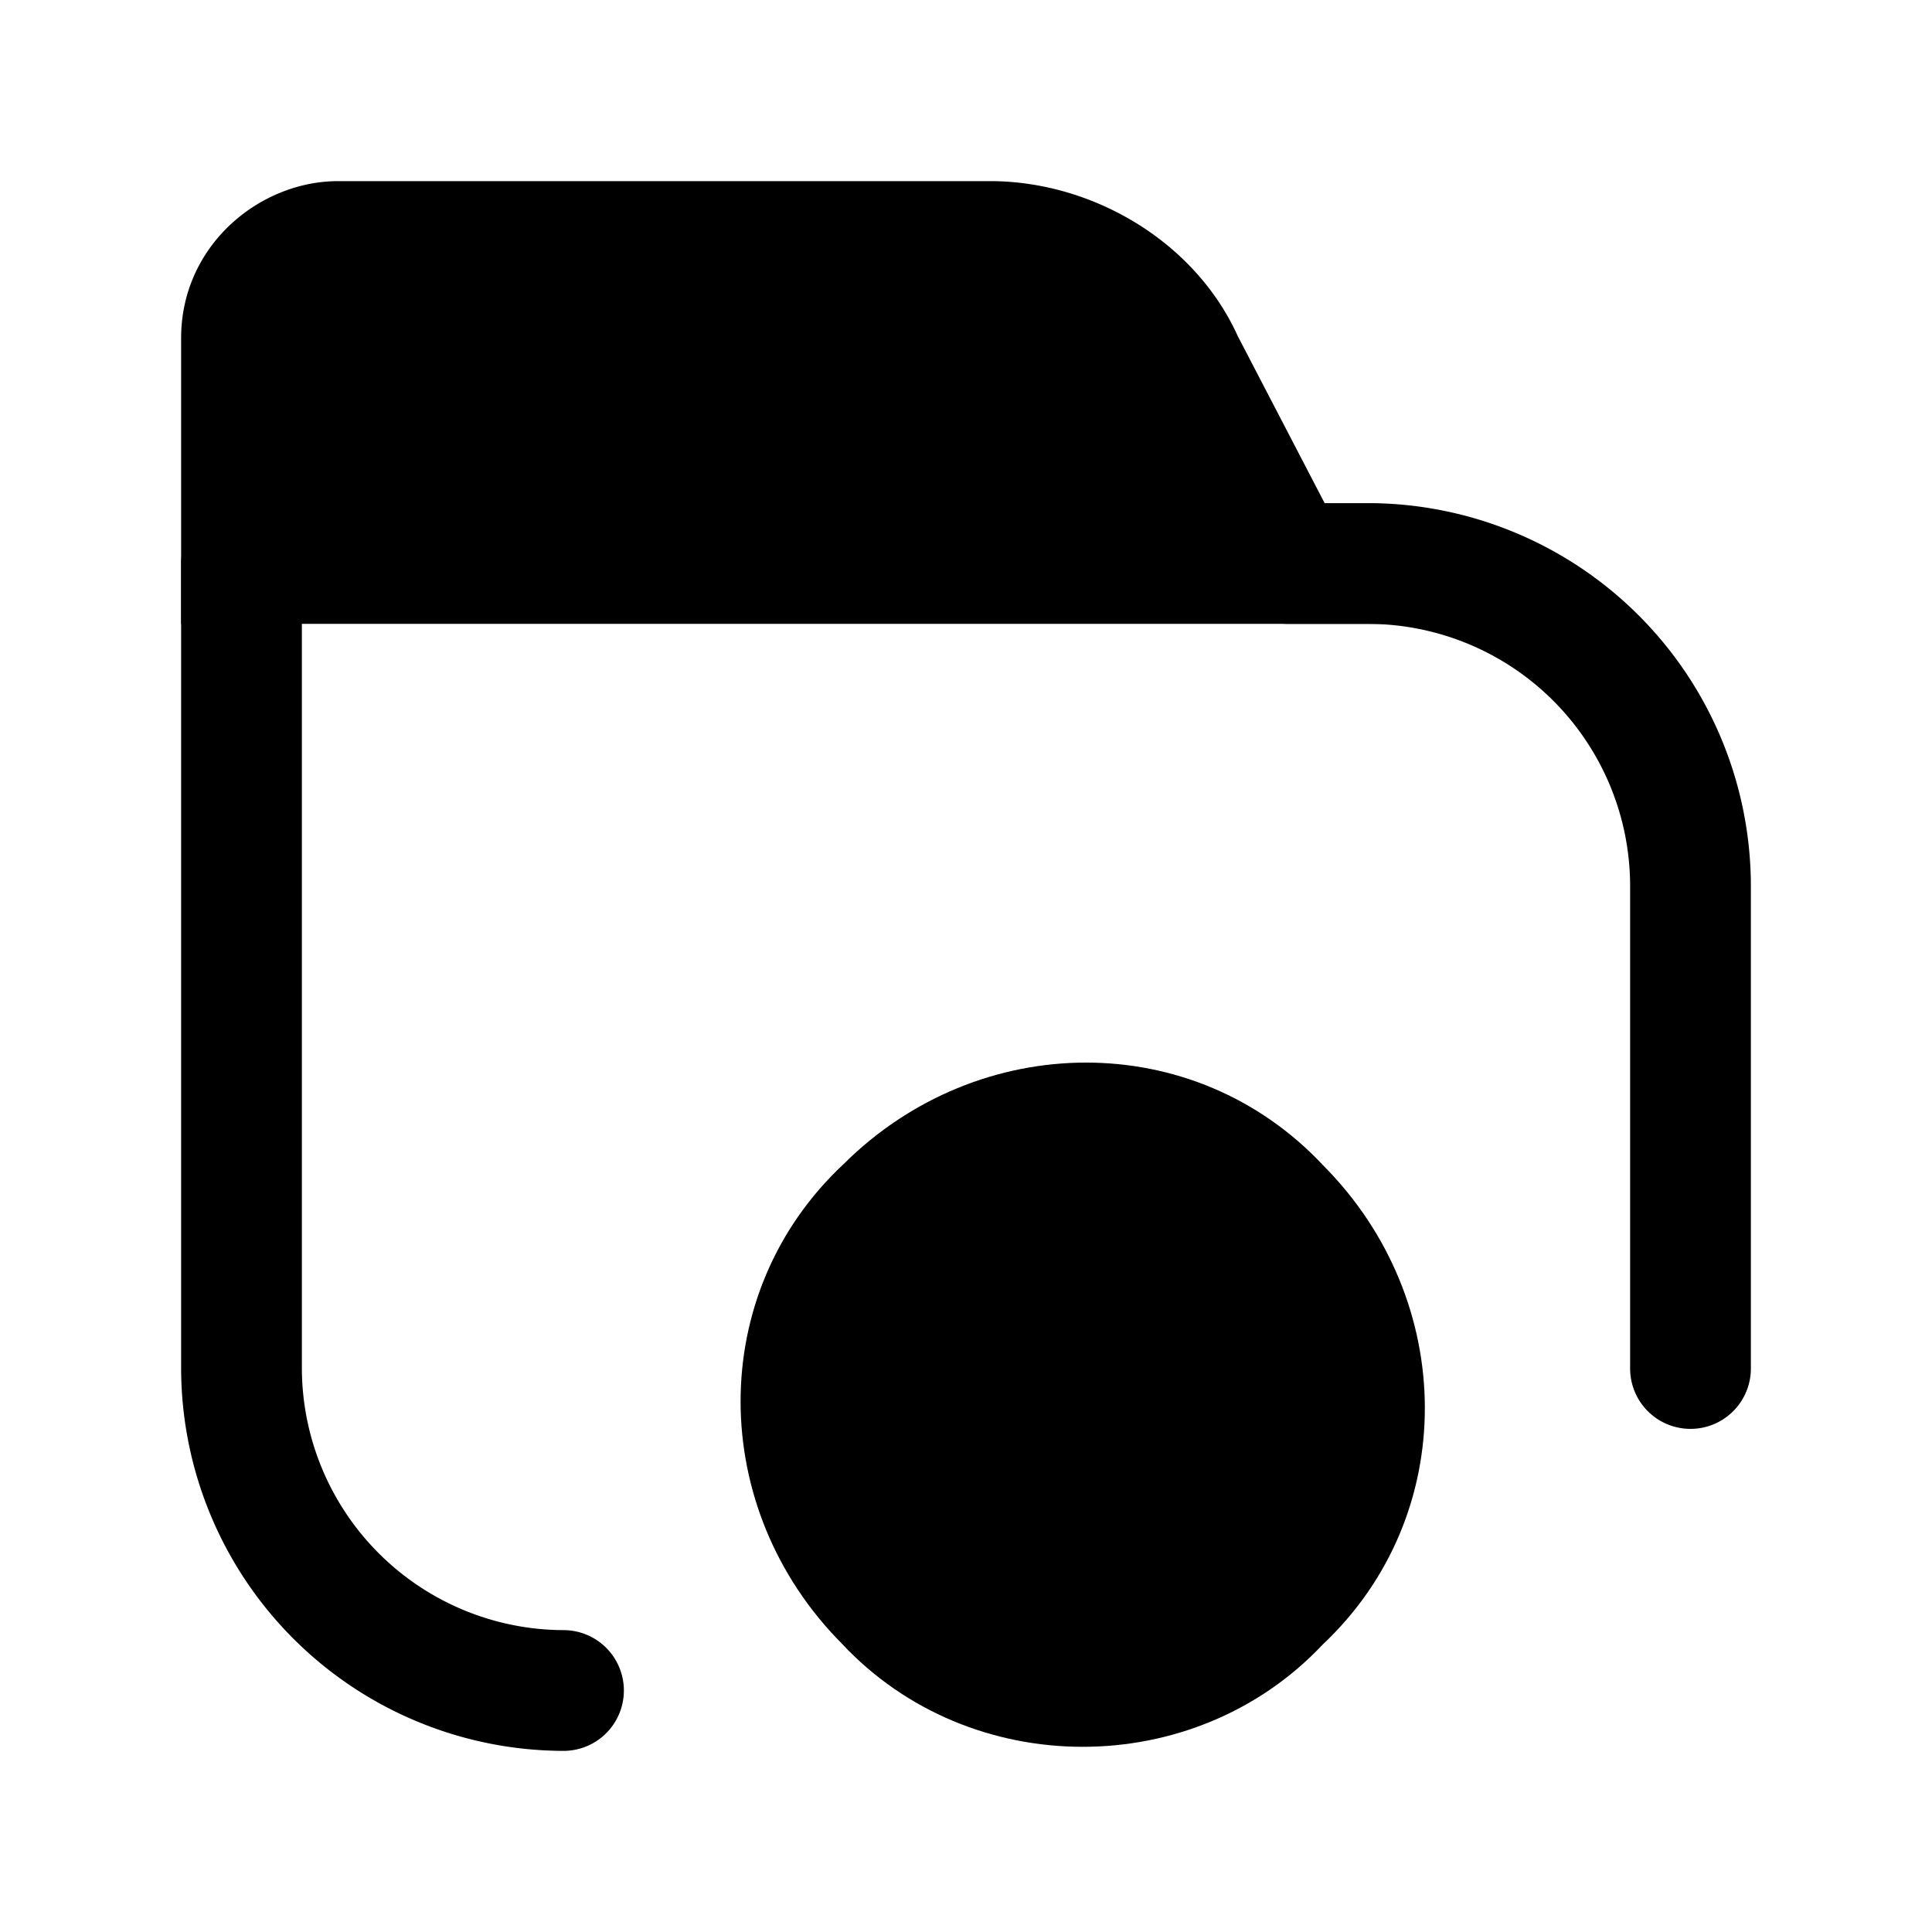 <svg xmlns="http://www.w3.org/2000/svg" fill="none" viewBox="0 0 24 24">
  <path fill="#000" d="M15.35 15.51c-.992-1.069-2.701-1.098-3.82.02l-.01.01-.01.01c-1.069.992-1.098 2.701.02 3.82l.01.01.01.01c1.003 1.08 2.797 1.08 3.8 0l.02-.02.02-.02c1.069-.992 1.098-2.701-.02-3.82l-.01-.01zm1.09-1.03c-1.605-1.718-4.282-1.689-5.96-.02-1.718 1.605-1.689 4.282-.02 5.96 1.592 1.703 4.374 1.706 5.97.01 1.708-1.606 1.675-4.275.01-5.95"/>
  <path fill="#000" d="m10.47 19.37 4.9-4.9 1.06 1.06-4.9 4.9zM15.25 7a.75.75 0 0 1 .75-.75h1A4.76 4.76 0 0 1 21.75 11v6a.75.75 0 0 1-1.5 0v-6A3.26 3.26 0 0 0 17 7.75h-1a.75.75 0 0 1-.75-.75M3 6.25a.75.75 0 0 1 .75.75v10A3.26 3.26 0 0 0 7 20.25a.75.75 0 0 1 0 1.5A4.76 4.76 0 0 1 2.25 17V7A.75.75 0 0 1 3 6.25"/>
  <path fill="#000" d="M16 7H3V4.2C3 3.5 3.6 3 4.2 3h8.1c1 0 2 .6 2.4 1.5z"/>
  <path fill="#000" d="M3.89 3.883a.43.43 0 0 0-.14.317v2.05h11.015l-.741-1.424-.01-.021C13.747 4.2 13.033 3.75 12.3 3.75H4.2a.47.47 0 0 0-.31.133M2.25 4.2c0-1.154.977-1.95 1.95-1.95h8.1c1.26 0 2.538.74 3.075 1.923l1.86 3.577H2.25z"/>
</svg>
